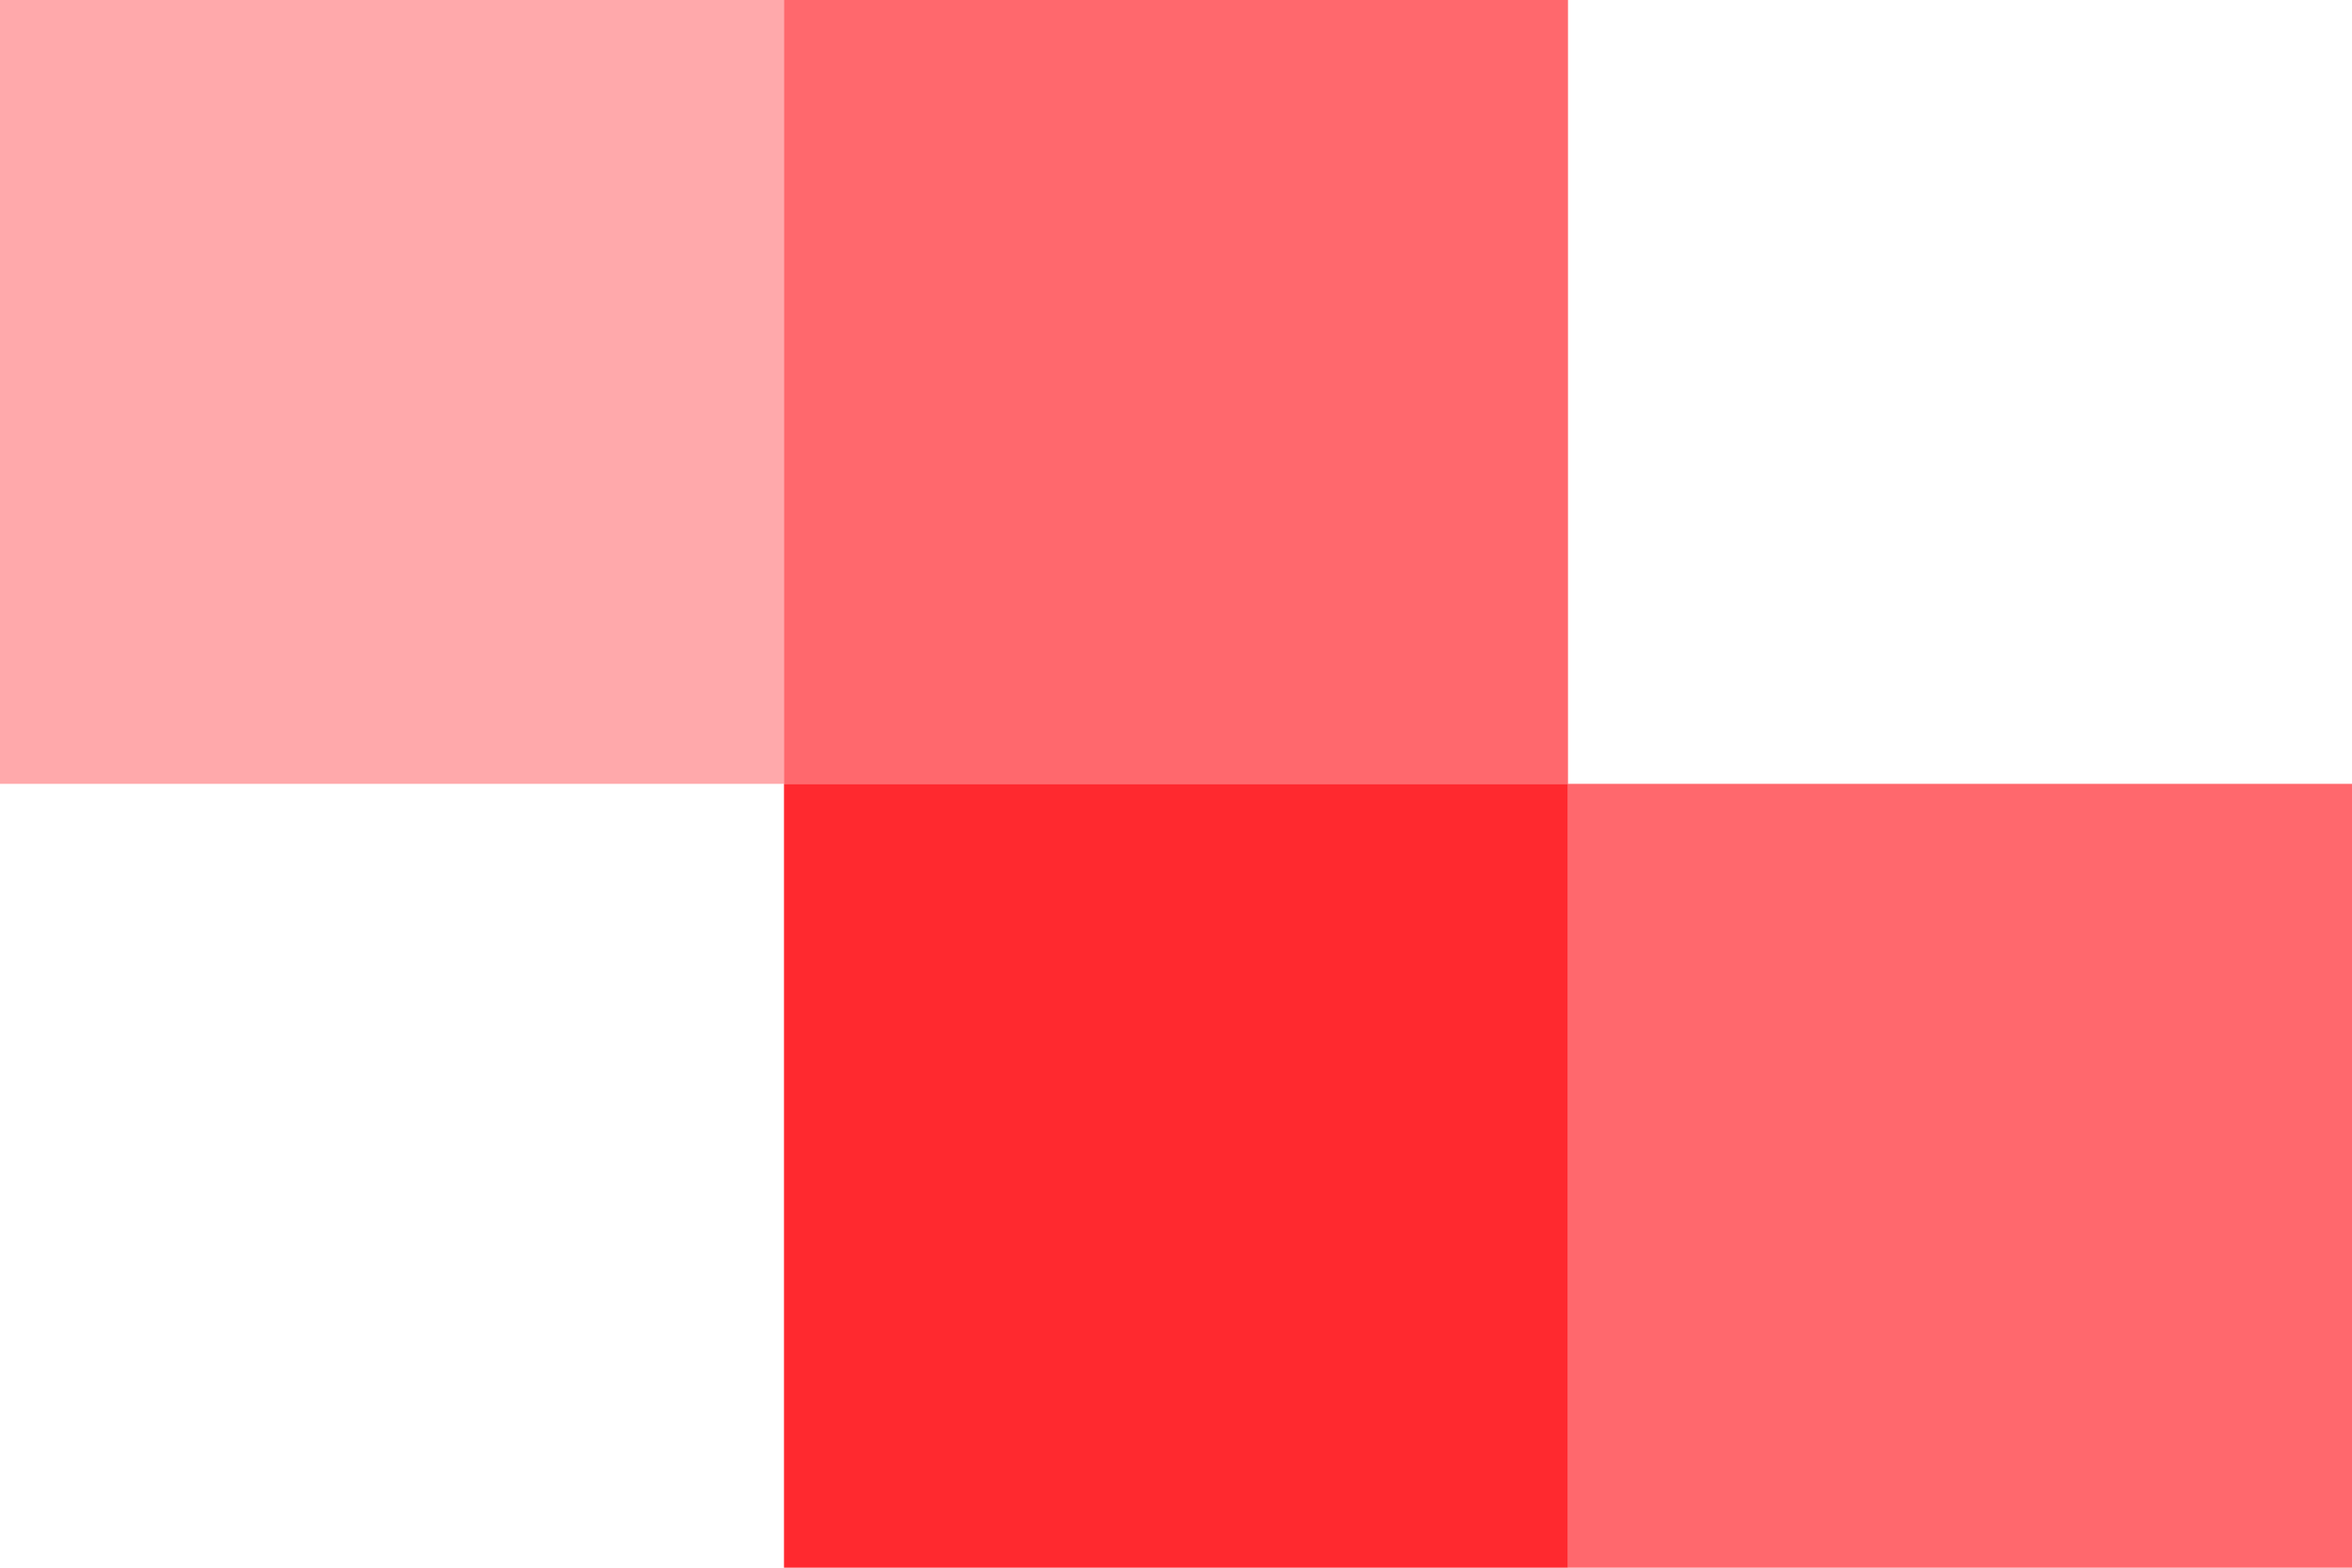 <svg width="24" height="16" viewBox="0 0 24 16" fill="none" xmlns="http://www.w3.org/2000/svg">
<rect x="8" y="8" width="8" height="8" fill="#FF292F"/>
<rect opacity="0.7" x="8" width="8" height="8" fill="#FF292F"/>
<rect opacity="0.7" x="16" y="8" width="8" height="8" fill="#FF292F"/>
<rect opacity="0.4" width="8" height="8" fill="#FF292F"/>
</svg>
